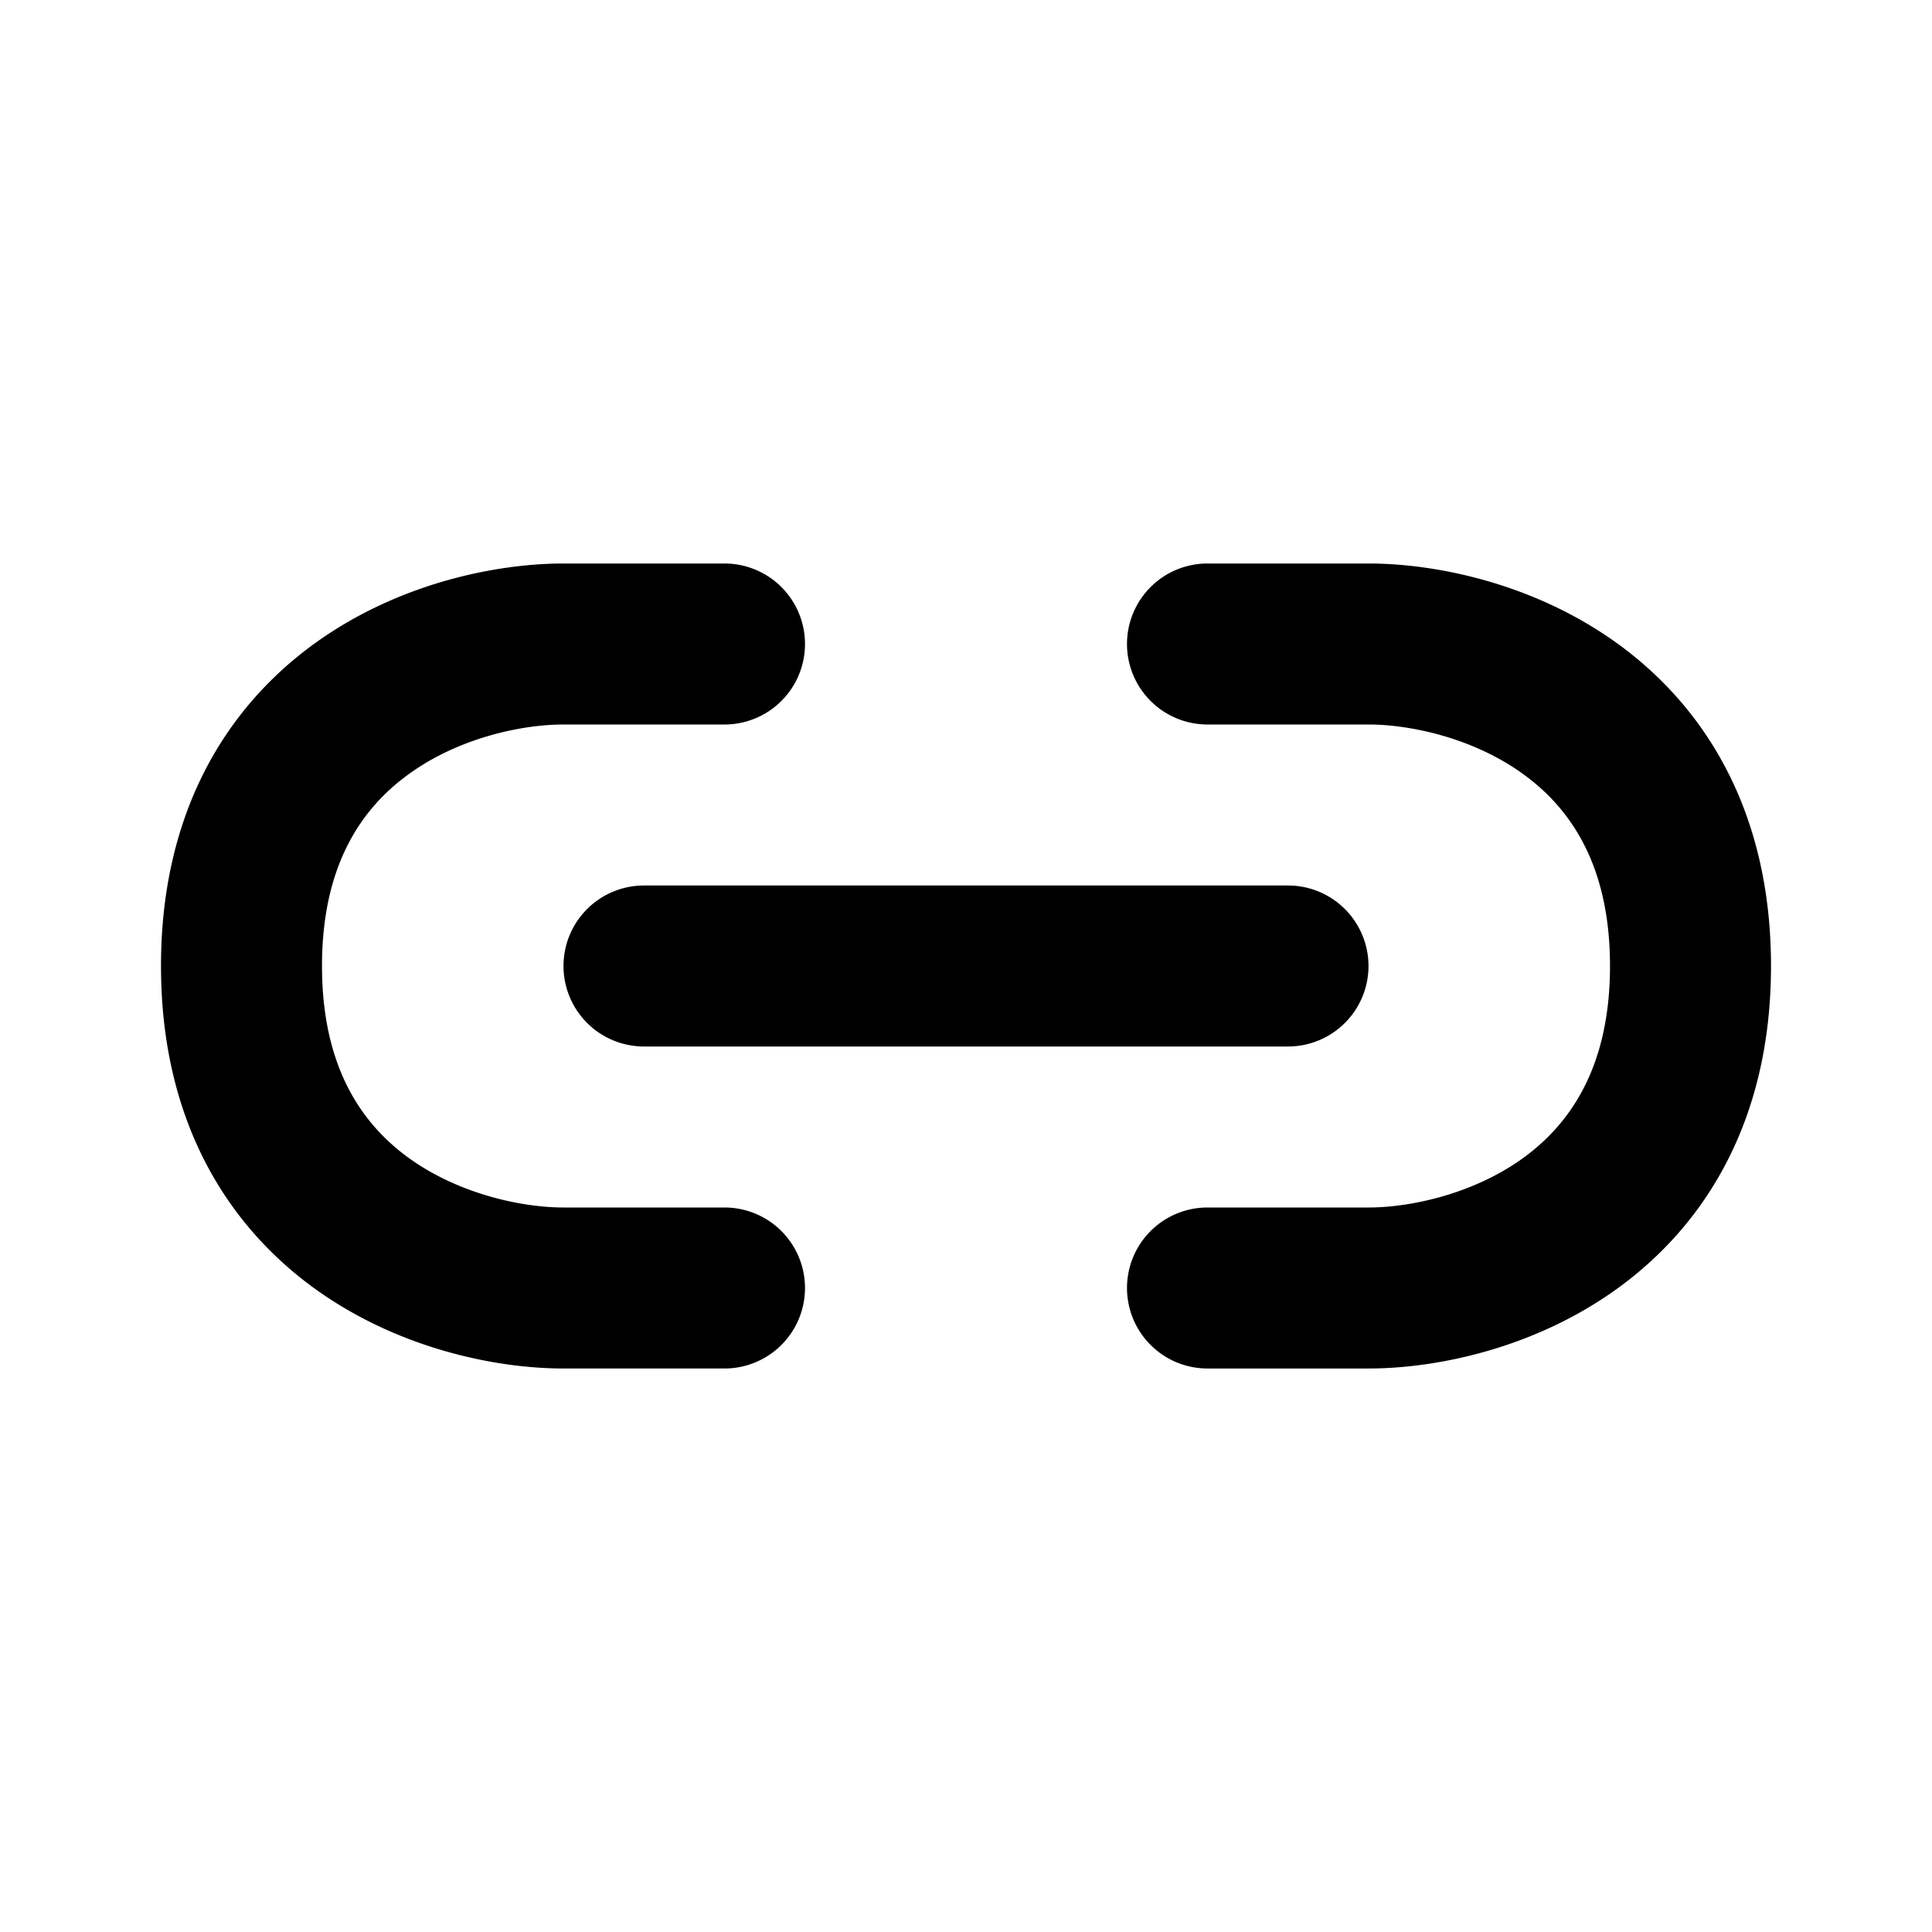 <svg fill="currentColor" viewBox="0 0 24 24"><path d="M3.916 7.988C4.956 7.24 6.173 7 7 7h2a1 1 0 010 2H7c-.507 0-1.289.16-1.916.612C4.508 10.026 4 10.726 4 12c0 1.274.508 1.974 1.084 2.389.627.45 1.41.611 1.916.611h2a1 1 0 110 2H7c-.827 0-2.044-.24-3.084-.988C2.825 15.226 2 13.926 2 12c0-1.926.825-3.226 1.916-4.012zM14 8a1 1 0 011-1h2c.827 0 2.044.24 3.084.988C21.175 8.774 22 10.074 22 12c0 1.926-.825 3.226-1.916 4.012-1.04.748-2.257.988-3.084.988h-2a1 1 0 110-2h2c.507 0 1.289-.16 1.916-.611C19.49 13.974 20 13.274 20 12c0-1.274-.509-1.974-1.084-2.388C18.289 9.16 17.506 9 17 9h-2a1 1 0 01-1-1zm-7 4a1 1 0 011-1h8a1 1 0 110 2H8a1 1 0 01-1-1z"/></svg>
